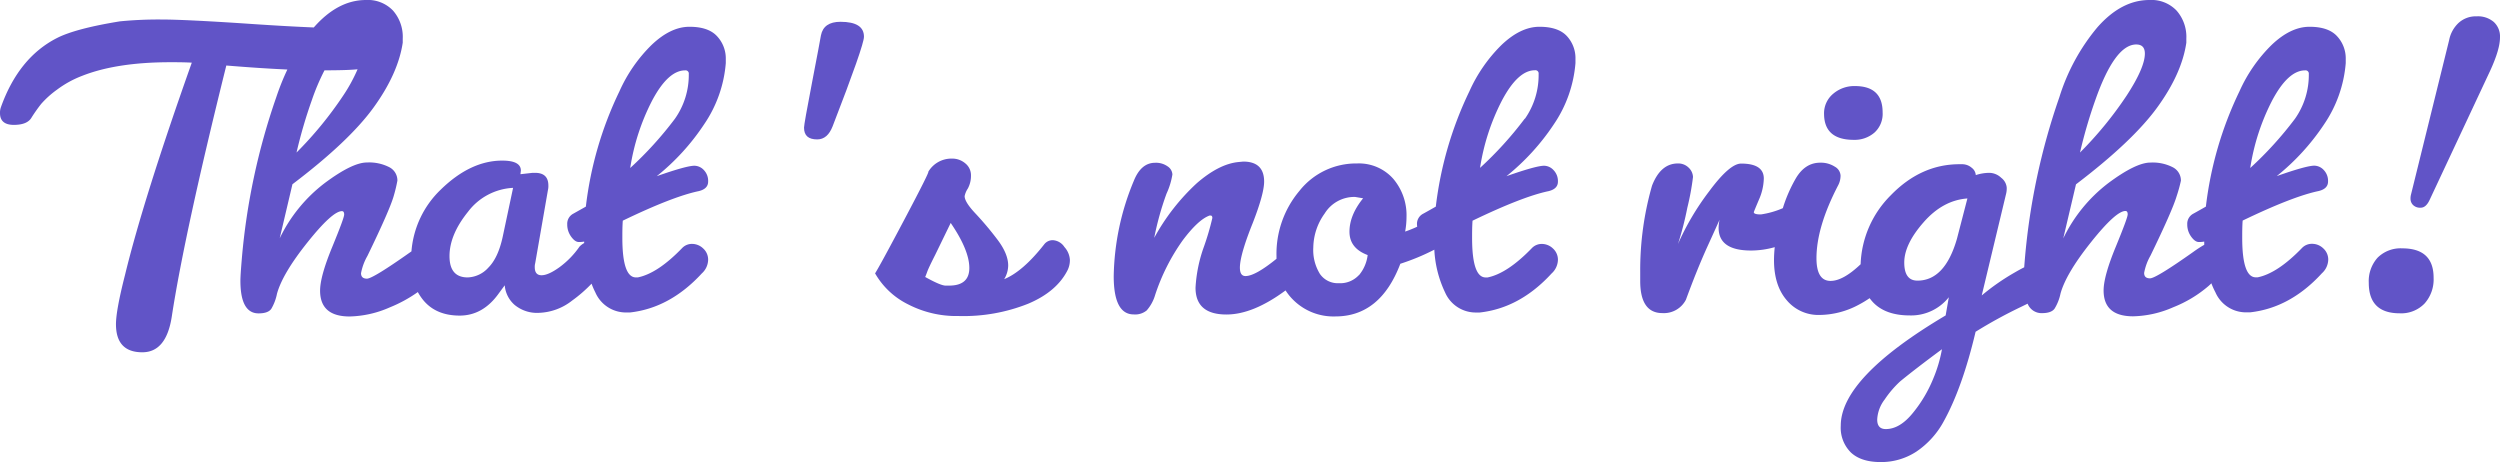 <svg xmlns="http://www.w3.org/2000/svg" viewBox="0 0 622.8 115.15"><defs><style>.cls-1{fill:#6154c7;}</style></defs><g id="Layer_2" data-name="Layer 2"><g id="Layer_1-2" data-name="Layer 1"><path class="cls-1" d="M171.76,6.67q-4.69,0-9.44,4.53a37.68,37.68,0,0,0-8,11.54,89.84,89.84,0,0,0-8.37,28.73l-3.11,1.75a2.83,2.83,0,0,0-1.53,2.66,5.09,5.09,0,0,0,1,3.11c.64.87,1.26,1.3,1.87,1.3a6.34,6.34,0,0,0,1.35-.11c0,.12,0,.24,0,.37a5,5,0,0,0-1.15.87,21.66,21.66,0,0,1-5,5.15q-2.78,2-4.47,2c-1.13,0-1.69-.68-1.69-2a3.34,3.34,0,0,1,.11-1l3.17-18.21a4.16,4.16,0,0,0,.11-1.13q0-3.16-3.28-3.17h-.68l-3,.34.11-.9q0-2.49-4.64-2.49-7.92,0-15.33,7.24a23.85,23.85,0,0,0-7.29,15.37l-.34.24c-6.18,4.37-9.77,6.56-10.74,6.56s-1.48-.45-1.48-1.36a13.73,13.73,0,0,1,1.59-4.3q5.43-11.19,6.5-14.76A36.74,36.74,0,0,0,99,45a3.71,3.71,0,0,0-2-3.34,11,11,0,0,0-5.6-1.18q-3.63,0-10.52,5.14a37.91,37.91,0,0,0-11.2,13.75l3.17-13.47Q87,35.18,93.09,26.75t7.24-16.12v-1a9.91,9.91,0,0,0-2.43-7A8.66,8.66,0,0,0,91.17,0q-7,0-13,6.84l0,0c-4.59-.19-9.74-.48-15.48-.87Q46.27,4.86,40.16,4.86a98.4,98.4,0,0,0-10.3.46Q18.77,7.12,14.14,9.5,4.63,14.38.23,26.7A4,4,0,0,0,0,28.17q0,2.94,3.45,2.94t4.47-1.93q1.24-1.92,2.37-3.33a23.32,23.32,0,0,1,3.91-3.51,25.77,25.77,0,0,1,6.27-3.45q8.59-3.39,22-3.39c1.58,0,3.35,0,5.31.11q-12,33.82-16.62,52.82-2.26,8.83-2.27,12.33,0,7,6.57,7,6,0,7.35-9,3.16-20.6,13.57-62.44c5.69.47,10.74.8,15.21,1a61.41,61.41,0,0,0-2.77,6.91,164.92,164.92,0,0,0-8.59,40.38c-.23,2.71-.34,4.49-.34,5.32q0,8.13,4.52,8.14c1.59,0,2.64-.38,3.17-1.13A11.86,11.86,0,0,0,69,73.19q1.36-5,7.58-12.79t8.6-7.8c.37,0,.56.28.56.85s-1,3.28-3,8.14-3,8.47-3,10.8q0,6.45,7.35,6.45a26.08,26.08,0,0,0,10-2.26,34.29,34.29,0,0,0,7-3.82,13.2,13.2,0,0,0,1.4,2.07q3.17,3.78,9,3.79t9.78-5.55l1.47-2a7.23,7.23,0,0,0,2.43,4.86,8.75,8.75,0,0,0,6.17,2,14.11,14.11,0,0,0,8.2-3.06,34.83,34.83,0,0,0,4.83-4.2,19.43,19.43,0,0,0,.94,2.17,8.3,8.3,0,0,0,7.86,5h.79q9.95-1.12,17.87-9.72a4.69,4.69,0,0,0,1.58-3.34,3.74,3.74,0,0,0-1.24-2.89,4,4,0,0,0-2.71-1.13,3.37,3.37,0,0,0-2.49,1q-6.1,6.34-11.09,7.35h-.45q-3.39,0-3.39-9.84c0-1.35,0-2.79.11-4.3q12.43-6,18.89-7.35c1.58-.37,2.37-1.17,2.37-2.37a3.89,3.89,0,0,0-1.07-2.89A3.27,3.27,0,0,0,173,41.29q-2,0-9.39,2.6a56.4,56.4,0,0,0,11.82-12.95,31.48,31.48,0,0,0,5.38-15.22v-1A8.11,8.11,0,0,0,178.61,9C177.17,7.45,174.89,6.67,171.76,6.67Zm-86.3,17.2A93.32,93.32,0,0,1,73.87,38a119.87,119.87,0,0,1,3.84-13.12,54.19,54.19,0,0,1,3.13-7.36q5.72,0,8.24-.26A40.59,40.59,0,0,1,85.46,23.87Zm39.76,35.18c-.76,3.47-1.94,6-3.57,7.63a7.23,7.23,0,0,1-5.14,2.43q-4.53,0-4.53-5.31t4.58-11a15,15,0,0,1,11.26-6Zm42.92-29.47A89.38,89.38,0,0,1,157,41.85a54.58,54.58,0,0,1,5.43-16.74q4-7.58,8.26-7.58a.8.8,0,0,1,.9.91A18.93,18.93,0,0,1,168.14,29.58Z"/><path class="cls-1" d="M209.37,5.43q-4.19,0-4.86,3.39-.22,1.37-2.21,11.71t-2,11.26c0,2,1.1,2.94,3.28,2.94,1.74,0,3-1.1,3.85-3.28q7.8-20.14,7.8-22.29Q215.25,5.43,209.37,5.43Z"/><path class="cls-1" d="M262.37,59.84a2.64,2.64,0,0,0-2.21,1q-5.31,6.78-10,8.71a6.67,6.67,0,0,0,1-3.4q0-2.94-2.71-6.5a80,80,0,0,0-5.43-6.45q-2.72-2.88-2.71-4.35a5.3,5.3,0,0,1,.79-1.87,6.69,6.69,0,0,0,.79-3.28,3.79,3.79,0,0,0-1.41-3,5,5,0,0,0-3.34-1.19,6.68,6.68,0,0,0-5.88,3.28q.33,0-5.83,11.65T218,68.1a19.34,19.34,0,0,0,8.26,7.74,26.18,26.18,0,0,0,12.32,2.89h.34a43.47,43.47,0,0,0,17.2-3.06q7.13-3,9.84-8.37a5.69,5.69,0,0,0,.57-2.6,5.23,5.23,0,0,0-1.36-3.16A3.7,3.7,0,0,0,262.37,59.84Zm-26,11.31h-.8c-.83,0-2.52-.72-5.09-2.15.08-.15.25-.58.51-1.3s.93-2.13,2-4.24l3.85-7.92q4.63,6.78,4.64,11.2T236.41,71.15Z"/><path class="cls-1" d="M383.51,6.67q-4.69,0-9.45,4.53a38,38,0,0,0-8,11.54,90.35,90.35,0,0,0-8.37,28.73c-1.05.6-2.09,1.19-3.11,1.75A2.83,2.83,0,0,0,353,55.88a5.6,5.6,0,0,0,.05.6,30.59,30.59,0,0,1-3,1.21,20.51,20.51,0,0,0,.34-3.62,14,14,0,0,0-3.33-9.56,11.42,11.42,0,0,0-9-3.79,18,18,0,0,0-14.36,6.85A24.35,24.35,0,0,0,318,63.8c0,.23,0,.44,0,.67-3.52,2.86-6.1,4.3-7.72,4.3q-3.51,0,1.81-13.23,2.82-7.24,2.83-10.29,0-5-5.21-5l-1.13.11q-4.86.45-10.41,5.26a53,53,0,0,0-10.63,13.63,73,73,0,0,1,3.06-11,18.05,18.05,0,0,0,1.47-4.8,2.57,2.57,0,0,0-1.19-2,5,5,0,0,0-3.11-.9c-2.34,0-4.11,1.5-5.32,4.52a64.06,64.06,0,0,0-5,23.75q0,9.51,5,9.51a4.51,4.51,0,0,0,3.22-1,10.22,10.22,0,0,0,2.1-3.85,50.58,50.58,0,0,1,6.84-13.57q3.9-5.21,6.73-6.22h.23c.3,0,.45.21.45.62a66.41,66.41,0,0,1-2.09,7.13,35.69,35.69,0,0,0-2.1,10.23q0,6.68,7.7,6.68,6.62,0,14.73-6a13.69,13.69,0,0,0,1.84,2.29,14.22,14.22,0,0,0,10.57,4.19q11.2,0,16.18-13.12a55.68,55.68,0,0,0,8.47-3.51A27.86,27.86,0,0,0,360,72.85a8.32,8.32,0,0,0,7.86,5h.79q10-1.12,17.88-9.72a4.73,4.73,0,0,0,1.58-3.34,3.77,3.77,0,0,0-1.24-2.89,4,4,0,0,0-2.72-1.13,3.39,3.39,0,0,0-2.49,1q-6.11,6.34-11.08,7.35h-.46q-3.39,0-3.39-9.84c0-1.35,0-2.79.11-4.3q12.45-6,18.89-7.35c1.59-.37,2.38-1.17,2.38-2.37A3.93,3.93,0,0,0,387,42.36a3.27,3.27,0,0,0-2.32-1.07q-2,0-9.39,2.6a56.85,56.85,0,0,0,11.82-12.95,31.56,31.56,0,0,0,5.37-15.22v-1A8.11,8.11,0,0,0,390.35,9C388.92,7.45,386.64,6.67,383.51,6.67Zm-45,61.88a6.32,6.32,0,0,1-5,2,5.39,5.39,0,0,1-4.69-2.31,11.34,11.34,0,0,1-1.65-6.62,14.8,14.8,0,0,1,2.83-8.43,8.69,8.69,0,0,1,7.47-4.13h.11l2,.34c-2.26,2.79-3.4,5.56-3.4,8.32s1.51,4.69,4.53,5.82A9.53,9.53,0,0,1,338.55,68.55Zm41.34-39a89.38,89.38,0,0,1-11.14,12.27,54.58,54.58,0,0,1,5.43-16.74q4-7.58,8.25-7.58a.8.8,0,0,1,.91.91A18.93,18.93,0,0,1,379.89,29.58Z"/><path class="cls-1" d="M461.84,34.84A7.52,7.52,0,0,0,467,33a6.31,6.31,0,0,0,2-5q0-6.56-6.9-6.56a8.08,8.08,0,0,0-5.43,1.93,6.32,6.32,0,0,0-2.26,5.08Q454.49,34.85,461.84,34.84Z"/><path class="cls-1" d="M575.35,6.67q-4.7,0-9.45,4.53a37.85,37.85,0,0,0-8,11.54,90.1,90.1,0,0,0-8.37,28.73c-1.06.6-2.09,1.19-3.11,1.75a2.83,2.83,0,0,0-1.53,2.66,5.09,5.09,0,0,0,1,3.11c.64.87,1.26,1.3,1.87,1.3a6.52,6.52,0,0,0,1.36-.11c0,.27,0,.54,0,.81a30.3,30.3,0,0,0-2.76,1.79q-9.27,6.56-10.74,6.56c-1,0-1.47-.45-1.47-1.36a13.6,13.6,0,0,1,1.58-4.3q5.43-11.19,6.5-14.76a36.74,36.74,0,0,0,1.08-3.9,3.71,3.71,0,0,0-2-3.34,11,11,0,0,0-5.6-1.18q-3.62,0-10.52,5.14A38,38,0,0,0,514,59.39l3.17-13.47q14.13-10.74,20.25-19.17t7.24-16.12v-1a9.91,9.91,0,0,0-2.44-7A8.66,8.66,0,0,0,535.47,0q-7,0-13,6.84a50.42,50.42,0,0,0-9.44,17.37,165,165,0,0,0-8.6,40.38c-.06.75-.12,1.43-.16,2-.72.36-1.51.79-2.38,1.3a56.19,56.19,0,0,0-8.2,5.71l6.1-25.45a5.57,5.57,0,0,0,.12-1.47,3.44,3.44,0,0,0-1.36-2.38,4.35,4.35,0,0,0-3-1.24,10.78,10.78,0,0,0-3.34.56,2.51,2.51,0,0,0-1-1.81,3.63,3.63,0,0,0-2.49-.9h-.57q-9.62,0-17.13,7.75a25.44,25.44,0,0,0-7.5,17.17c-2.92,2.77-5.41,4.15-7.49,4.15q-3.51,0-3.51-5.66,0-7.8,5.43-18.21a5.18,5.18,0,0,0,.57-2.37,2.7,2.7,0,0,0-1.42-2.21,6.39,6.39,0,0,0-3.67-1q-3.74,0-6.05,3.9a36,36,0,0,0-3.24,7.43,21.62,21.62,0,0,1-5.47,1.56c-1.17,0-1.76-.18-1.76-.56,0-.08.42-1.09,1.25-3.06a13.79,13.79,0,0,0,1.24-5.31q0-3.74-5.65-3.74-2.84,0-7.92,6.85a65.25,65.25,0,0,0-7.81,13.18,78.63,78.63,0,0,0,2.32-9,63.58,63.58,0,0,0,1.42-7.69,3.39,3.39,0,0,0-1.08-2.32A3.67,3.67,0,0,0,418,40.72q-4.31,0-6.45,5.54a76.41,76.41,0,0,0-2.94,21.5V70q0,8,5.54,8A6.18,6.18,0,0,0,420,74.66q2.82-7.69,5.43-13.41t2.94-6.5a10.51,10.51,0,0,0-.23,2q0,5.67,8.09,5.66a21.61,21.61,0,0,0,5.89-.84c-.11,1.1-.18,2.18-.18,3.22q0,6.33,3.17,10a10.24,10.24,0,0,0,8.14,3.67,20.93,20.93,0,0,0,9.9-2.6,27,27,0,0,0,2.61-1.58,11.22,11.22,0,0,0,.89,1.07q3.12,3.23,9.11,3.23a12,12,0,0,0,9.73-4.53l-.79,4.53q-26.13,15.5-26.13,27.48a8.68,8.68,0,0,0,2.54,6.68q2.55,2.37,7.41,2.37a16,16,0,0,0,8.88-2.6,21.29,21.29,0,0,0,6.84-7.58q4.63-8.37,7.92-22.28a117,117,0,0,1,11.26-6.17l1.7-.83a3.72,3.72,0,0,0,3.56,2.36c1.58,0,2.63-.38,3.16-1.13a11.63,11.63,0,0,0,1.47-3.73q1.37-5,7.58-12.79t8.6-7.8c.38,0,.56.28.56.85s-1,3.28-3,8.14-3,8.47-3,10.8q0,6.45,7.35,6.45a26.09,26.09,0,0,0,10-2.26,30.81,30.81,0,0,0,8.82-5.32c.24-.21.46-.43.68-.64a18.71,18.71,0,0,0,1,2.23,8.3,8.3,0,0,0,7.86,5h.79q10-1.12,17.87-9.72a4.71,4.71,0,0,0,1.59-3.34,3.75,3.75,0,0,0-1.25-2.89A4,4,0,0,0,576,60.74a3.39,3.39,0,0,0-2.49,1q-6.11,6.34-11.09,7.35h-.45q-3.39,0-3.39-9.84c0-1.35,0-2.79.11-4.3q12.45-6,18.89-7.35c1.59-.37,2.38-1.17,2.38-2.37a3.9,3.9,0,0,0-1.08-2.89,3.27,3.27,0,0,0-2.32-1.07q-2,0-9.38,2.6A56.85,56.85,0,0,0,579,30.94a31.56,31.56,0,0,0,5.37-15.22v-1A8.11,8.11,0,0,0,582.19,9C580.76,7.45,578.47,6.67,575.35,6.67ZM522,24.89q4.86-13.8,10.18-13.81c1.43,0,2.15.76,2.15,2.27q0,3.51-4.58,10.52A92.72,92.72,0,0,1,518.17,38,119.87,119.87,0,0,1,522,24.89ZM481.58,94.4a33.16,33.16,0,0,1-5,8.42c-2.19,2.72-4.45,4.07-6.79,4.07-1.43,0-2.14-.79-2.14-2.37a8.88,8.88,0,0,1,1.86-5A25.34,25.34,0,0,1,473.38,95q3.72-3.06,10.4-8A34.42,34.42,0,0,1,481.58,94.4Zm5.93-34.9q-3,10.41-9.84,10.41-3.29,0-3.28-4.53t4.81-10q4.8-5.49,10.92-5.94Zm84.22-29.92a89.58,89.58,0,0,1-11.15,12.27A54.58,54.58,0,0,1,566,25.11q4-7.58,8.26-7.58a.81.81,0,0,1,.91.91A18.93,18.93,0,0,1,571.73,29.58Z"/><path class="cls-1" d="M598.48,61.87a8.13,8.13,0,0,0-6.17,2.32,8.74,8.74,0,0,0-2.2,6.28q0,7.57,7.69,7.58A8.08,8.08,0,0,0,604,75.62a9,9,0,0,0,2.26-6.39Q606.28,61.88,598.48,61.87Z"/><path class="cls-1" d="M621.27,5.49A6.06,6.06,0,0,0,617,4.07a6.36,6.36,0,0,0-4.52,1.64A7.94,7.94,0,0,0,610.13,10l-9.5,38.46a3.8,3.8,0,0,0-.12,1.13,2.16,2.16,0,0,0,.63,1.48,2.48,2.48,0,0,0,1.92.67c.86,0,1.6-.64,2.2-1.92l15.16-32.35C622,14,622.8,11.31,622.8,9.28A4.9,4.9,0,0,0,621.27,5.49Z"/></g></g></svg>